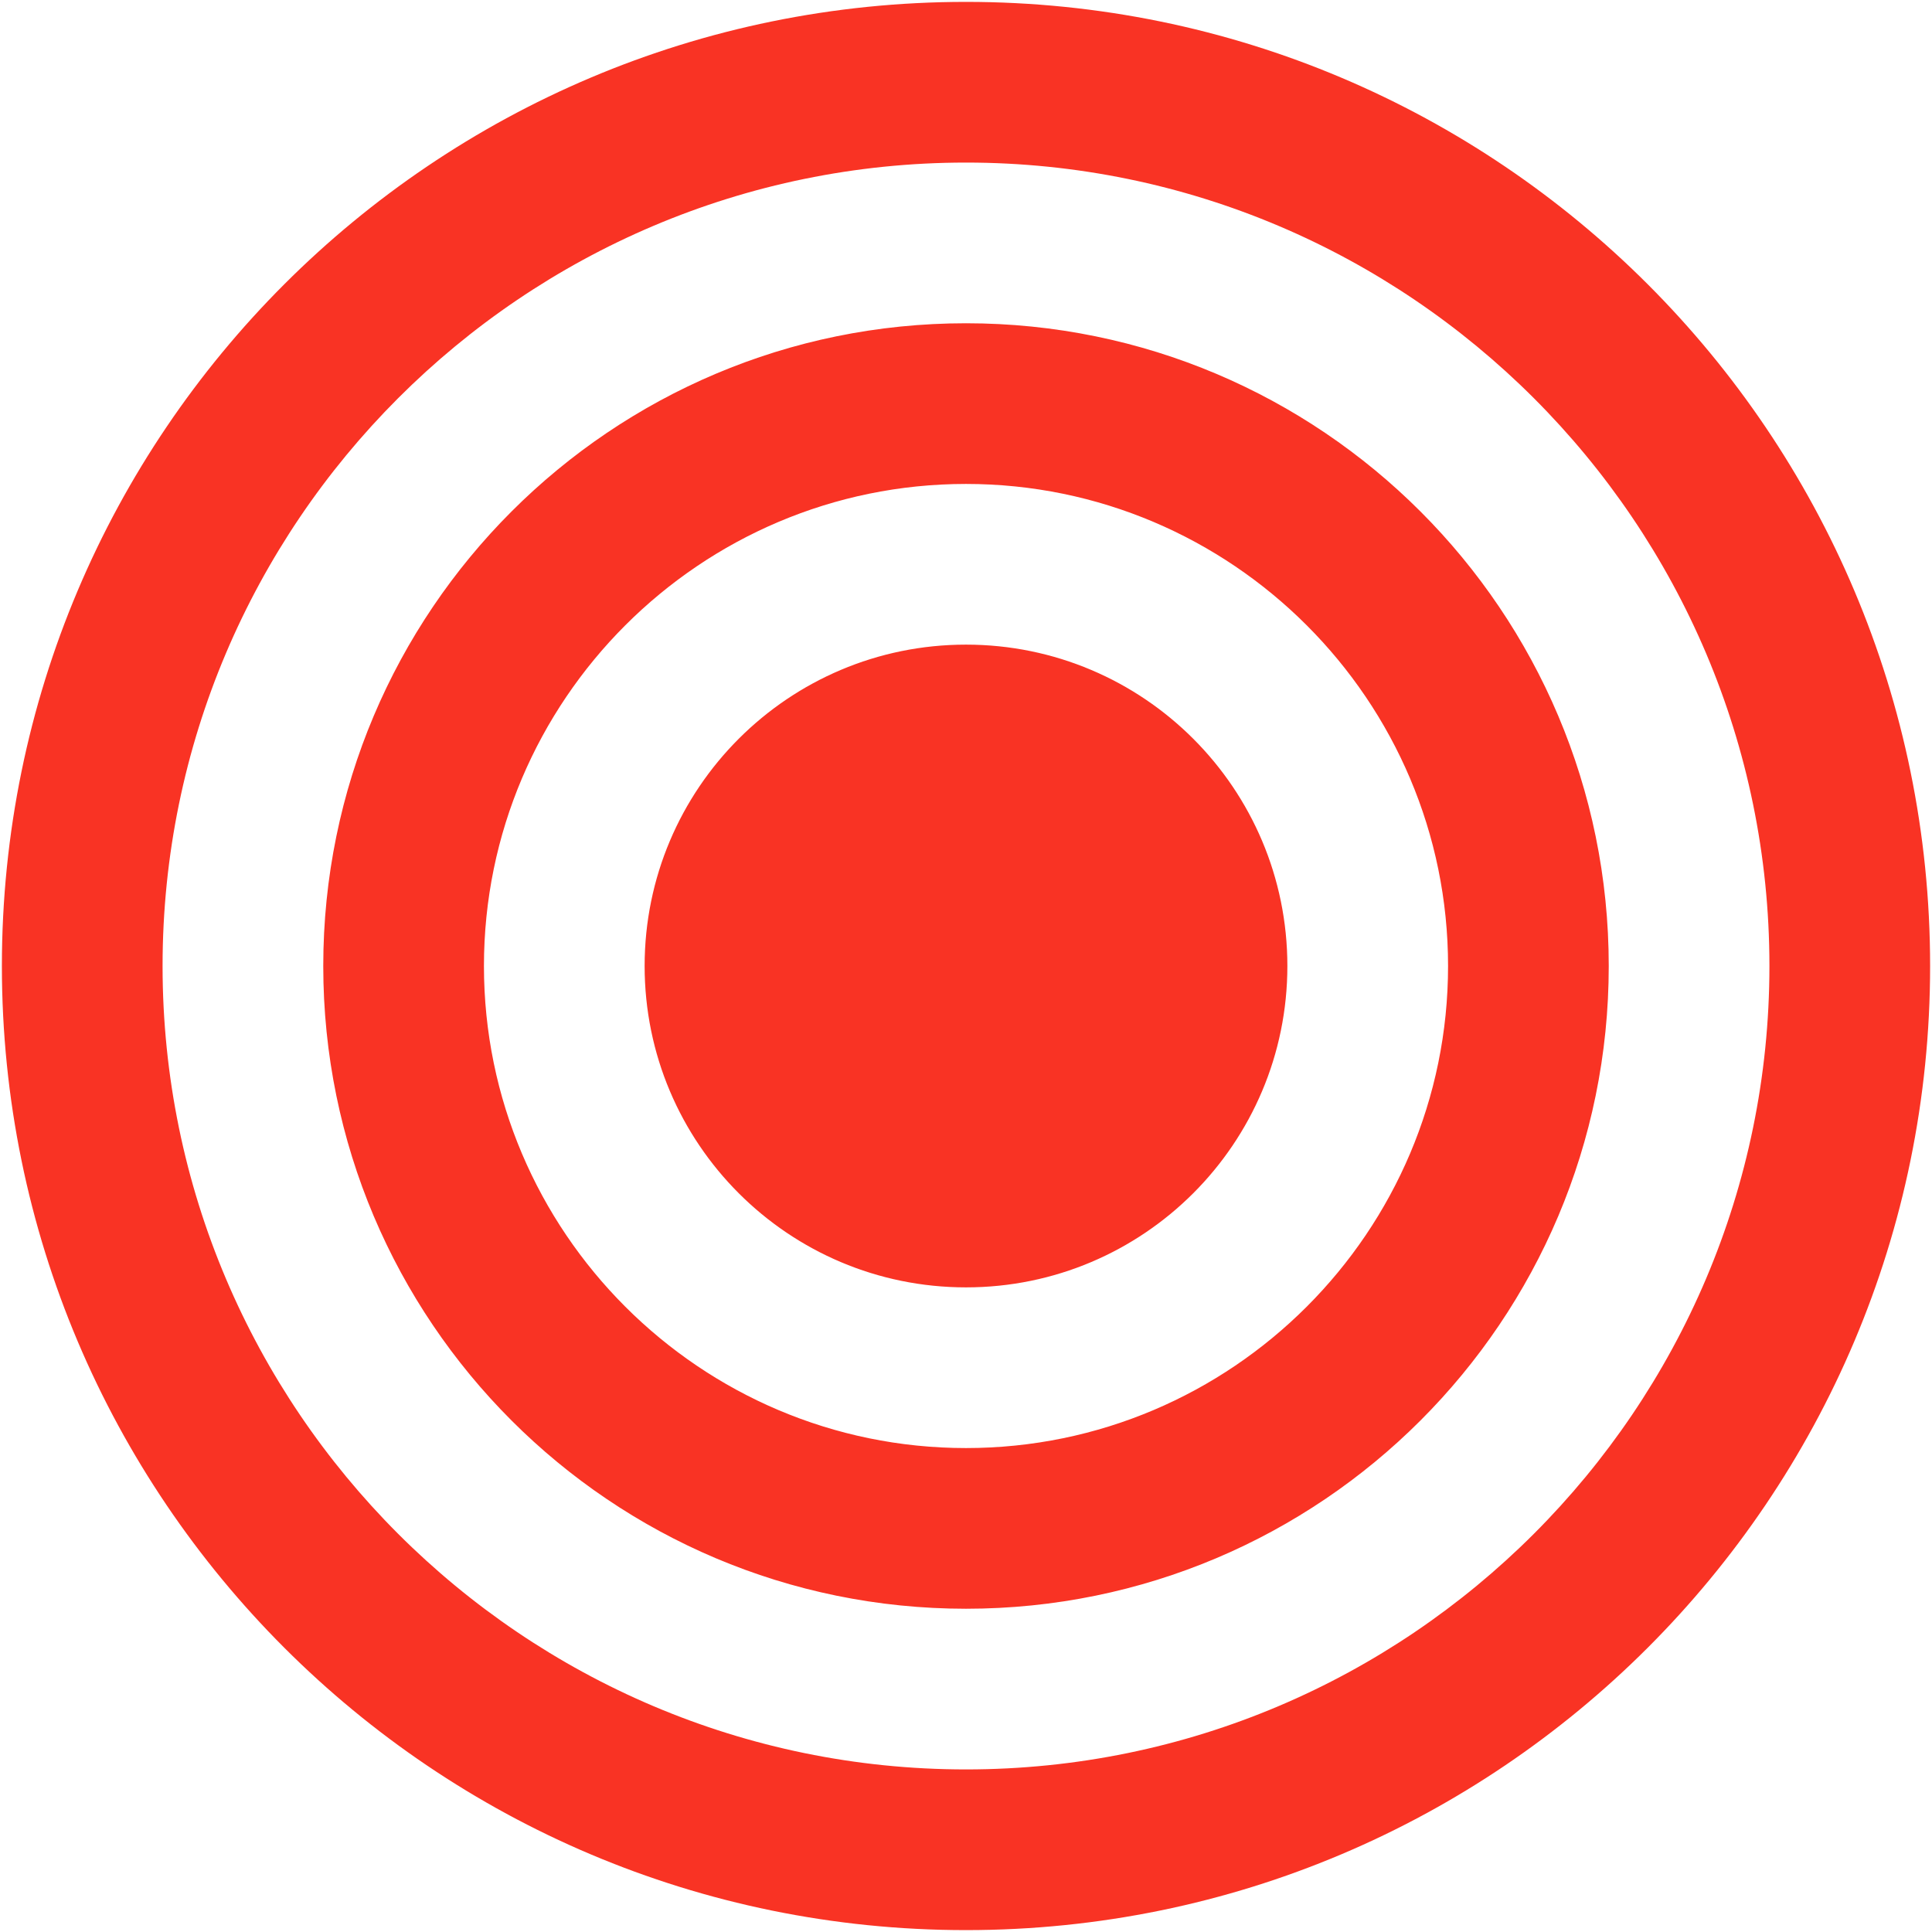 <?xml version="1.0" encoding="iso-8859-1"?>
<!DOCTYPE svg PUBLIC "-//W3C//DTD SVG 1.1//EN" "http://www.w3.org/Graphics/SVG/1.1/DTD/svg11.dtd">
<svg 
 version="1.1" xmlns="http://www.w3.org/2000/svg" xmlns:xlink="http://www.w3.org/1999/xlink" x="0px" y="0px" width="512px"
	 height="512px" viewBox="0 0 512 512" style="enable-background:new 0 0 512 512;" xml:space="preserve"
><g id="afcae5a789ccd549f9c6e2a2f811d045"><g></g><g fill="#f93324"><path style="display: inline;" d="M256,43.083c117.403,0,212.916,95.513,212.916,212.917c0,117.403-95.513,212.916-212.916,212.916
		c-117.404,0-212.917-95.513-212.917-212.916C43.083,138.596,138.596,43.083,256,43.083 M256,0.5C114.893,0.5,0.5,114.893,0.5,256
		S114.893,511.5,256,511.5S511.5,397.107,511.5,256S397.107,0.5,256,0.5L256,0.5z M256,128.25
		c70.441,0,127.751,57.309,127.751,127.75S326.441,383.751,256,383.751S128.25,326.441,128.25,256S185.559,128.25,256,128.25
		 M256,85.667c-94.075,0-170.333,76.259-170.333,170.333c0,94.074,76.259,170.334,170.333,170.334
		c94.074,0,170.334-76.26,170.334-170.334C426.334,161.925,350.074,85.667,256,85.667L256,85.667z M256,170.833
		c-47.037,0-85.167,38.129-85.167,85.167s38.13,85.167,85.167,85.167s85.167-38.13,85.167-85.167S303.037,170.833,256,170.833z"></path></g></g></svg>